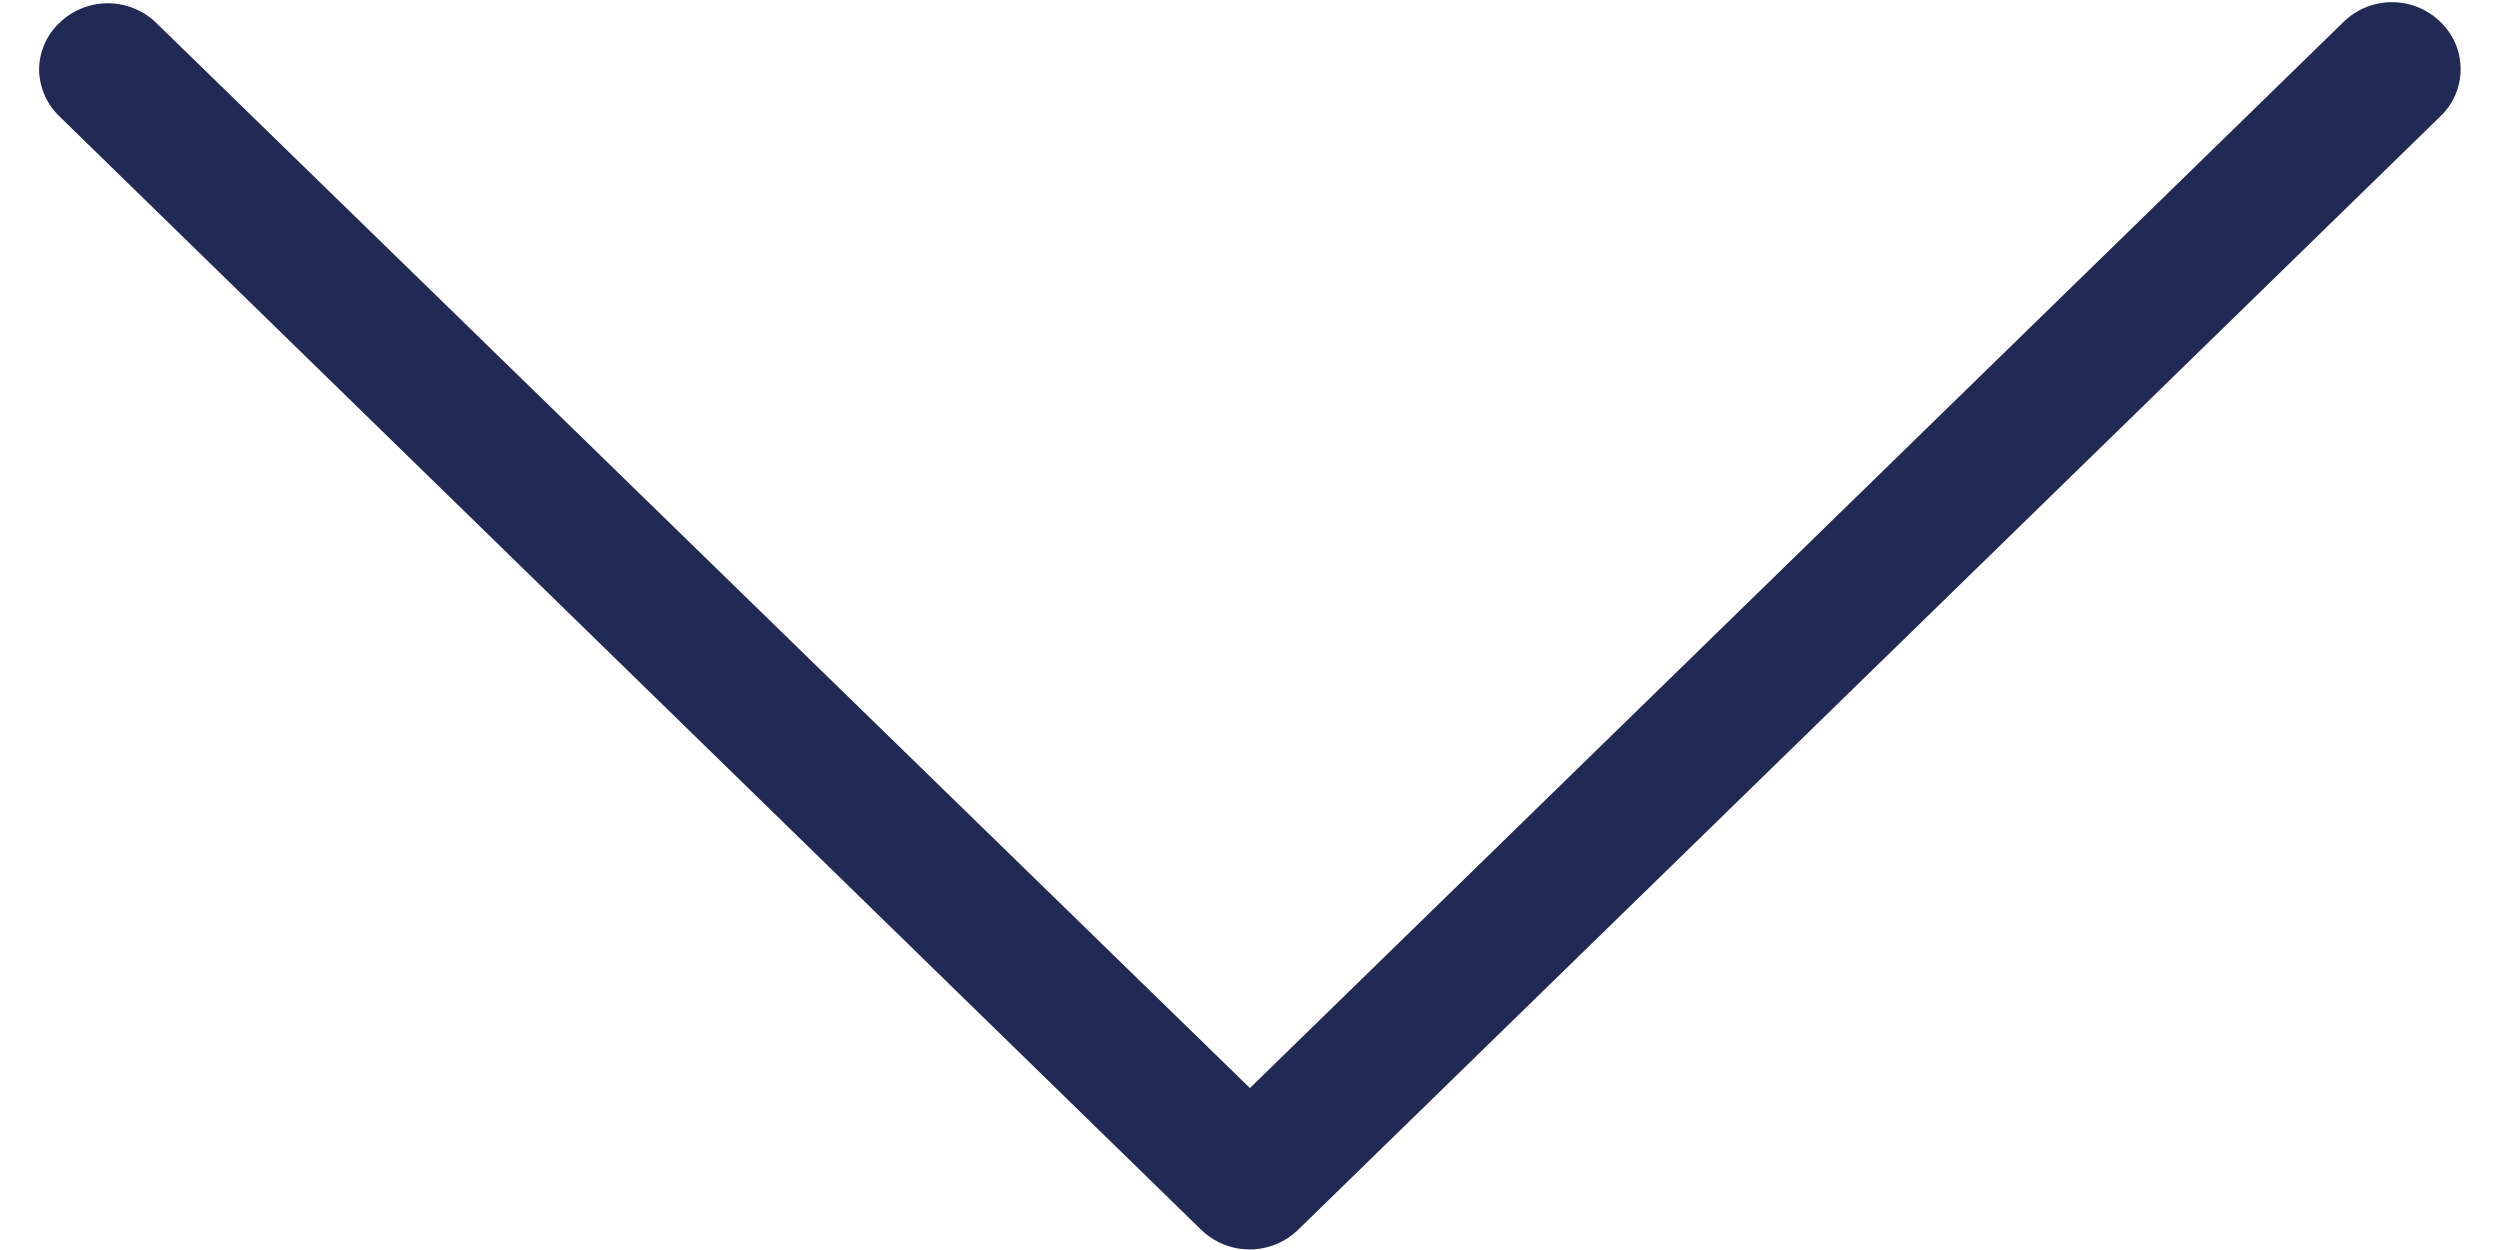 <svg width="32" height="16" viewBox="0 0 32 16" fill="none" xmlns="http://www.w3.org/2000/svg">
<g id="Arrow" clip-path="url(#clip0_64_201)">
<path id="Vector" fill-rule="evenodd" clip-rule="evenodd" d="M15.999 13.927L29.998 0.28C30.163 0.118 30.386 0.028 30.617 0.028C30.849 0.028 31.072 0.118 31.237 0.28C31.319 0.358 31.384 0.452 31.429 0.556C31.473 0.66 31.496 0.772 31.496 0.885C31.496 0.998 31.473 1.109 31.429 1.213C31.384 1.317 31.319 1.411 31.237 1.489L16.616 15.741C16.45 15.902 16.227 15.993 15.996 15.993C15.764 15.993 15.541 15.902 15.375 15.741L0.76 1.489C0.597 1.332 0.504 1.117 0.5 0.892C0.501 0.78 0.524 0.669 0.569 0.566C0.613 0.463 0.678 0.371 0.76 0.294C0.926 0.132 1.148 0.042 1.38 0.042C1.612 0.042 1.835 0.132 2.001 0.294L15.999 13.927Z" fill="#202A54"/>
</g>
<defs>
<clipPath id="clip0_64_201">
<rect width="16" height="31" fill="white" transform="matrix(1.19249e-08 -1 -1 -1.19249e-08 31.5 16)"/>
</clipPath>
</defs>
</svg>
